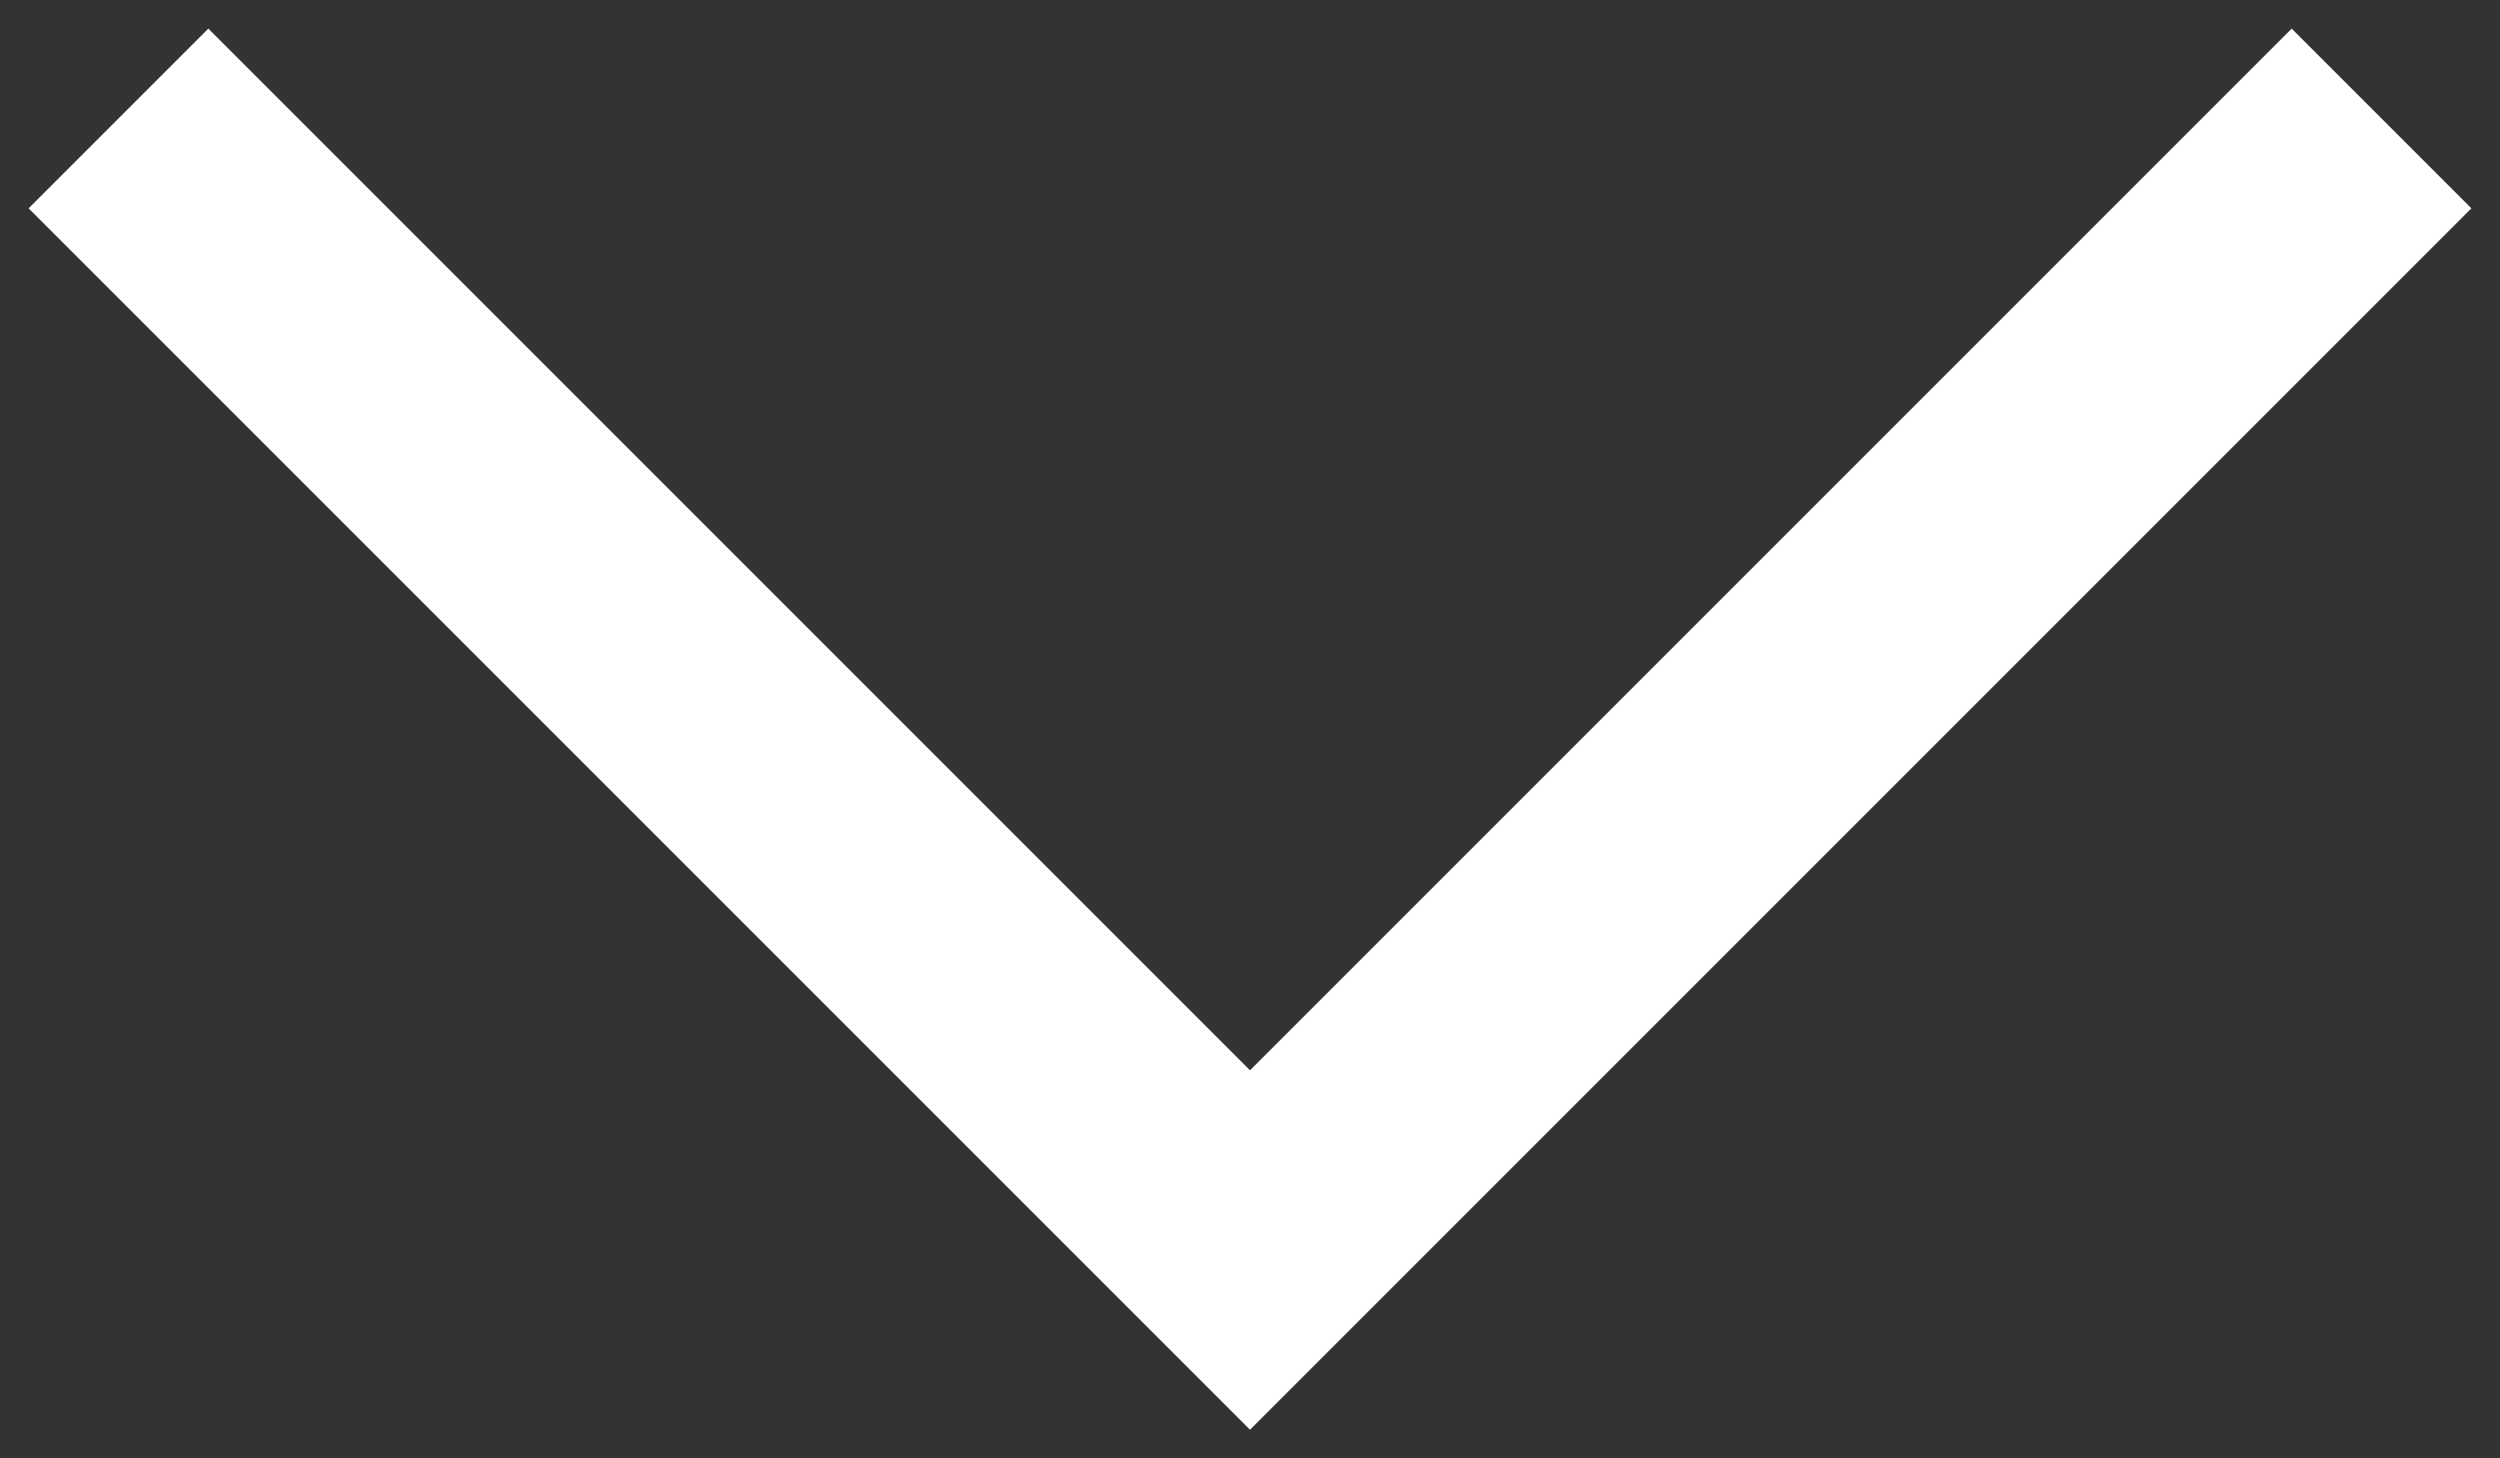 <svg width="24" height="14" viewBox="0 0 24 14" fill="none" xmlns="http://www.w3.org/2000/svg">
<rect x="0" y="0" width="24" height="14" fill="#333333" stroke="none"/>
<g id="fl&#195;&#168;che">
<path id="Vector" d="M2 2L12 12L22 2" stroke="white" stroke-width="2.44" stroke-miterlimit="10" stroke-linecap="square"/>
</g>
</svg>
